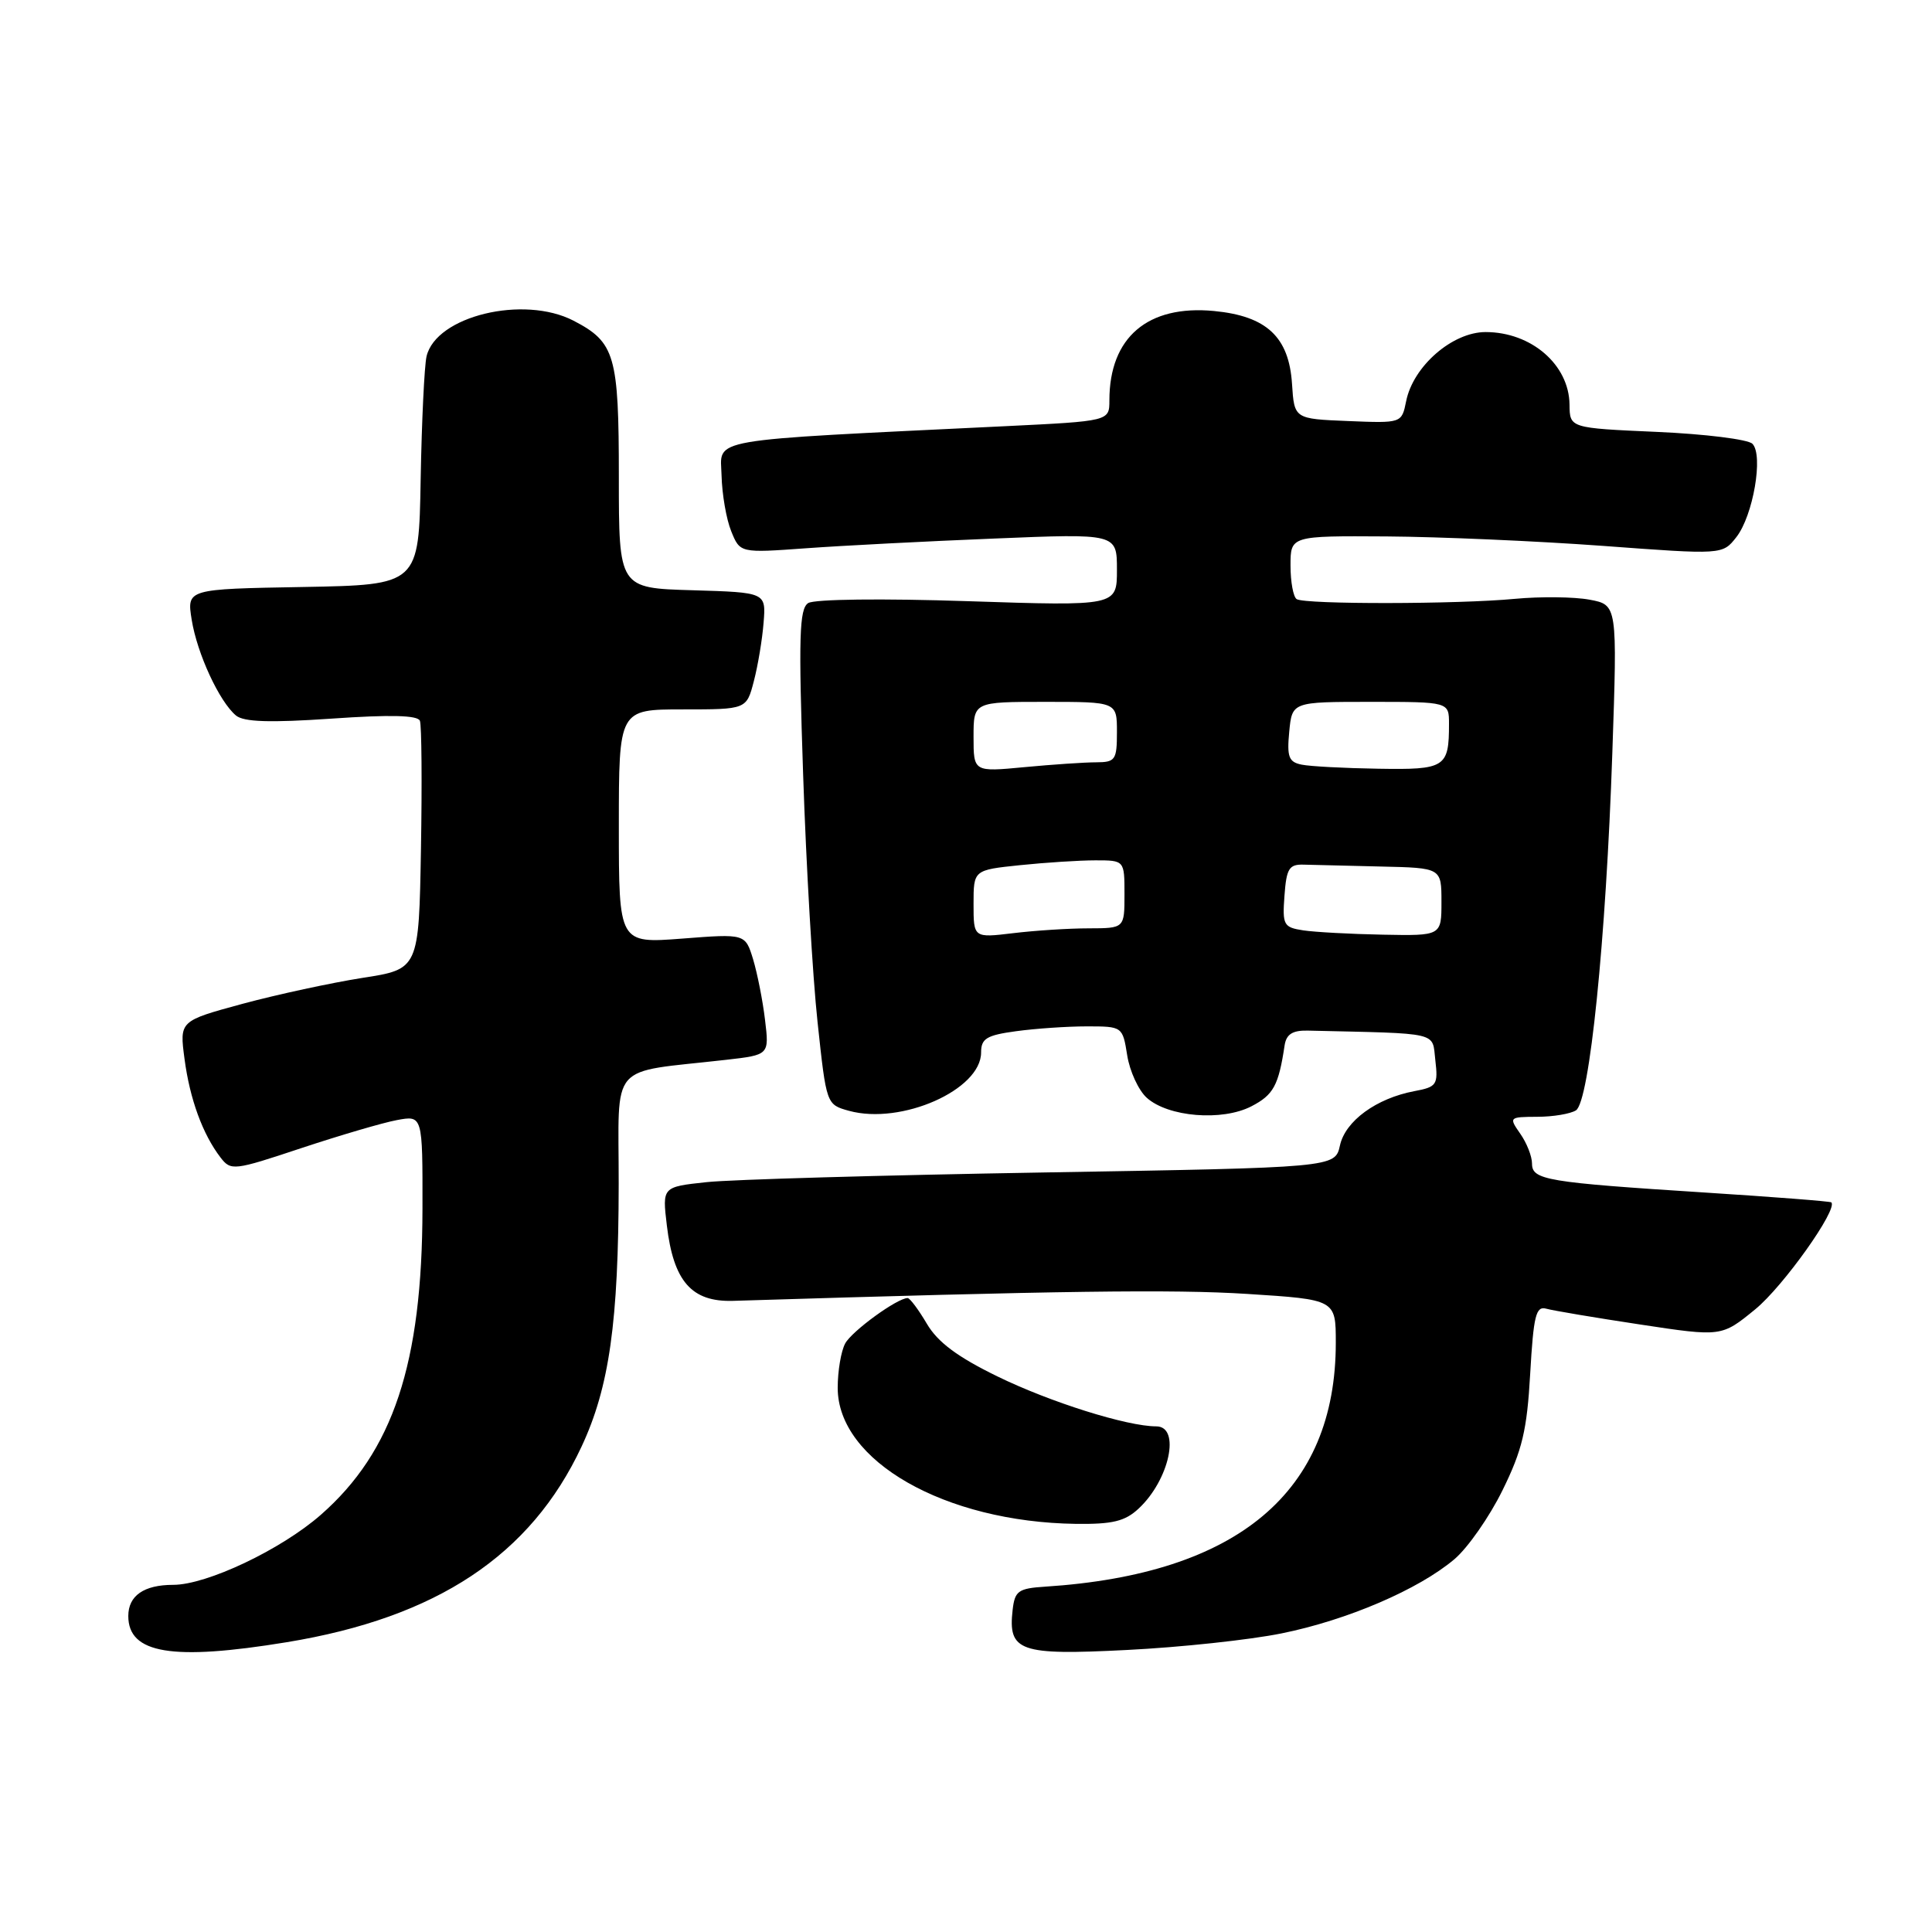 <?xml version="1.0" encoding="UTF-8" standalone="no"?>
<!DOCTYPE svg PUBLIC "-//W3C//DTD SVG 1.1//EN" "http://www.w3.org/Graphics/SVG/1.1/DTD/svg11.dtd" >
<svg xmlns="http://www.w3.org/2000/svg" xmlns:xlink="http://www.w3.org/1999/xlink" version="1.1" viewBox="0 0 256 256">
 <g >
 <path fill="currentColor"
d=" M 38.00 217.60 C 57.88 214.34 70.33 206.08 77.06 191.68 C 80.74 183.81 81.96 175.18 81.98 156.86 C 82.00 140.42 80.44 142.23 96.22 140.43 C 101.93 139.78 101.93 139.78 101.37 135.14 C 101.07 132.59 100.35 128.98 99.79 127.11 C 98.75 123.72 98.75 123.72 90.38 124.37 C 82.00 125.01 82.00 125.01 82.00 109.51 C 82.00 94.00 82.00 94.00 90.46 94.00 C 98.92 94.00 98.92 94.00 99.89 90.25 C 100.43 88.19 101.01 84.70 101.18 82.50 C 101.50 78.50 101.50 78.50 91.75 78.21 C 82.00 77.93 82.00 77.93 82.00 63.19 C 82.00 47.06 81.50 45.35 75.99 42.49 C 69.37 39.07 57.77 41.88 56.52 47.22 C 56.23 48.47 55.88 55.80 55.74 63.50 C 55.50 77.50 55.50 77.50 40.13 77.78 C 24.75 78.05 24.75 78.05 25.40 82.12 C 26.12 86.61 29.07 92.98 31.27 94.81 C 32.31 95.67 35.78 95.78 43.96 95.22 C 51.72 94.68 55.36 94.77 55.64 95.51 C 55.87 96.10 55.93 103.74 55.78 112.50 C 55.50 128.42 55.50 128.42 48.00 129.58 C 43.88 130.23 36.74 131.77 32.14 133.01 C 23.78 135.28 23.78 135.28 24.45 140.31 C 25.15 145.62 26.85 150.28 29.21 153.36 C 30.59 155.16 30.95 155.12 39.90 152.14 C 45.00 150.45 50.70 148.77 52.58 148.42 C 56.00 147.78 56.00 147.78 55.98 160.14 C 55.95 180.69 52.09 192.33 42.50 200.73 C 37.25 205.33 27.41 210.00 22.95 210.00 C 19.07 210.00 17.00 211.44 17.00 214.13 C 17.00 219.12 22.82 220.09 38.00 217.60 Z  M 169.83 216.43 C 178.53 214.67 187.97 210.62 192.72 206.60 C 194.49 205.10 197.36 200.99 199.09 197.47 C 201.71 192.15 202.34 189.50 202.76 182.00 C 203.20 174.31 203.52 173.02 204.89 173.41 C 205.78 173.66 211.36 174.60 217.31 175.50 C 228.12 177.14 228.12 177.14 232.59 173.48 C 236.29 170.45 243.56 160.23 242.66 159.32 C 242.52 159.18 235.00 158.60 225.95 158.02 C 204.87 156.67 203.00 156.35 203.00 154.18 C 203.00 153.22 202.30 151.44 201.44 150.22 C 199.92 148.04 199.96 148.00 203.69 147.98 C 205.79 147.98 208.09 147.59 208.82 147.13 C 210.62 145.99 212.80 124.56 213.64 99.82 C 214.31 80.15 214.31 80.15 210.62 79.46 C 208.59 79.08 204.13 79.03 200.72 79.35 C 193.16 80.07 172.97 80.10 171.82 79.39 C 171.37 79.11 171.00 77.11 171.00 74.94 C 171.00 71.00 171.00 71.00 183.75 71.08 C 190.76 71.13 203.64 71.69 212.37 72.33 C 228.24 73.51 228.24 73.51 230.07 71.18 C 232.30 68.35 233.69 60.29 232.20 58.80 C 231.62 58.22 225.94 57.51 219.57 57.23 C 208.00 56.72 208.00 56.72 207.97 53.61 C 207.91 48.33 202.91 44.00 196.85 44.00 C 192.45 44.00 187.24 48.53 186.32 53.17 C 185.73 56.08 185.73 56.08 178.62 55.79 C 171.50 55.50 171.50 55.50 171.20 50.88 C 170.80 44.65 167.84 41.88 160.87 41.21 C 152.08 40.37 147.00 44.70 147.00 53.05 C 147.00 55.80 147.00 55.80 133.25 56.47 C 92.89 58.43 95.49 57.98 95.61 63.00 C 95.67 65.47 96.24 68.80 96.89 70.39 C 98.06 73.28 98.06 73.28 106.78 72.65 C 111.58 72.30 122.81 71.72 131.75 71.36 C 148.00 70.69 148.00 70.69 148.00 75.50 C 148.00 80.31 148.00 80.31 128.25 79.66 C 116.89 79.28 107.90 79.39 107.09 79.91 C 105.91 80.67 105.80 84.37 106.42 102.66 C 106.82 114.67 107.68 129.42 108.33 135.43 C 109.50 146.36 109.50 146.36 112.50 147.19 C 119.42 149.09 130.00 144.41 130.00 139.46 C 130.00 137.61 130.73 137.17 134.64 136.64 C 137.19 136.29 141.41 136.00 144.01 136.00 C 148.73 136.00 148.75 136.02 149.36 139.83 C 149.69 141.94 150.86 144.47 151.94 145.45 C 154.77 148.01 161.94 148.60 165.82 146.59 C 168.74 145.08 169.42 143.84 170.22 138.50 C 170.45 137.04 171.27 136.52 173.26 136.56 C 191.04 136.97 189.74 136.67 190.19 140.49 C 190.57 143.74 190.38 144.03 187.42 144.58 C 182.38 145.53 178.26 148.53 177.55 151.78 C 176.90 154.71 176.90 154.71 138.20 155.36 C 116.92 155.72 96.86 156.29 93.63 156.64 C 87.75 157.27 87.75 157.27 88.36 162.37 C 89.24 169.79 91.64 172.53 97.12 172.37 C 140.53 171.03 155.44 170.83 165.25 171.45 C 177.00 172.20 177.00 172.20 177.00 177.92 C 177.00 197.69 164.02 208.59 138.50 210.24 C 134.93 210.47 134.47 210.80 134.18 213.31 C 133.55 218.82 135.07 219.36 149.32 218.63 C 156.38 218.28 165.61 217.29 169.83 216.43 Z  M 150.87 199.90 C 154.96 196.10 156.48 189.00 153.21 189.00 C 149.34 189.00 139.14 185.79 132.16 182.38 C 126.87 179.80 124.25 177.85 122.81 175.40 C 121.71 173.53 120.56 172.00 120.27 172.00 C 118.89 172.00 112.87 176.38 111.99 178.02 C 111.44 179.04 111.00 181.68 111.00 183.90 C 111.00 193.58 125.19 201.68 142.56 201.92 C 147.41 201.98 149.07 201.58 150.87 199.90 Z  M 129.00 119.78 C 129.00 115.28 129.00 115.28 135.15 114.64 C 138.53 114.29 143.03 114.00 145.15 114.00 C 149.00 114.00 149.00 114.00 149.00 118.50 C 149.00 123.00 149.00 123.00 144.25 123.01 C 141.64 123.01 137.14 123.30 134.25 123.65 C 129.00 124.28 129.00 124.28 129.00 119.78 Z  M 172.70 123.28 C 170.08 122.88 169.91 122.58 170.20 118.68 C 170.46 115.08 170.81 114.51 172.75 114.57 C 173.99 114.61 178.60 114.72 183.00 114.82 C 191.00 115.00 191.00 115.00 191.00 119.50 C 191.00 124.00 191.00 124.00 183.25 123.85 C 178.99 123.77 174.24 123.51 172.70 123.28 Z  M 129.00 97.64 C 129.00 93.00 129.00 93.00 138.50 93.00 C 148.00 93.00 148.00 93.00 148.00 97.00 C 148.00 100.70 147.79 101.00 145.25 101.01 C 143.74 101.01 139.46 101.30 135.75 101.65 C 129.00 102.29 129.00 102.29 129.00 97.64 Z  M 172.48 101.32 C 170.77 100.98 170.51 100.30 170.83 96.96 C 171.21 93.00 171.21 93.00 181.61 93.00 C 192.00 93.00 192.00 93.00 192.00 95.92 C 192.00 101.70 191.51 102.01 182.64 101.86 C 178.16 101.79 173.59 101.55 172.48 101.32 Z "/>
</g>
</svg>